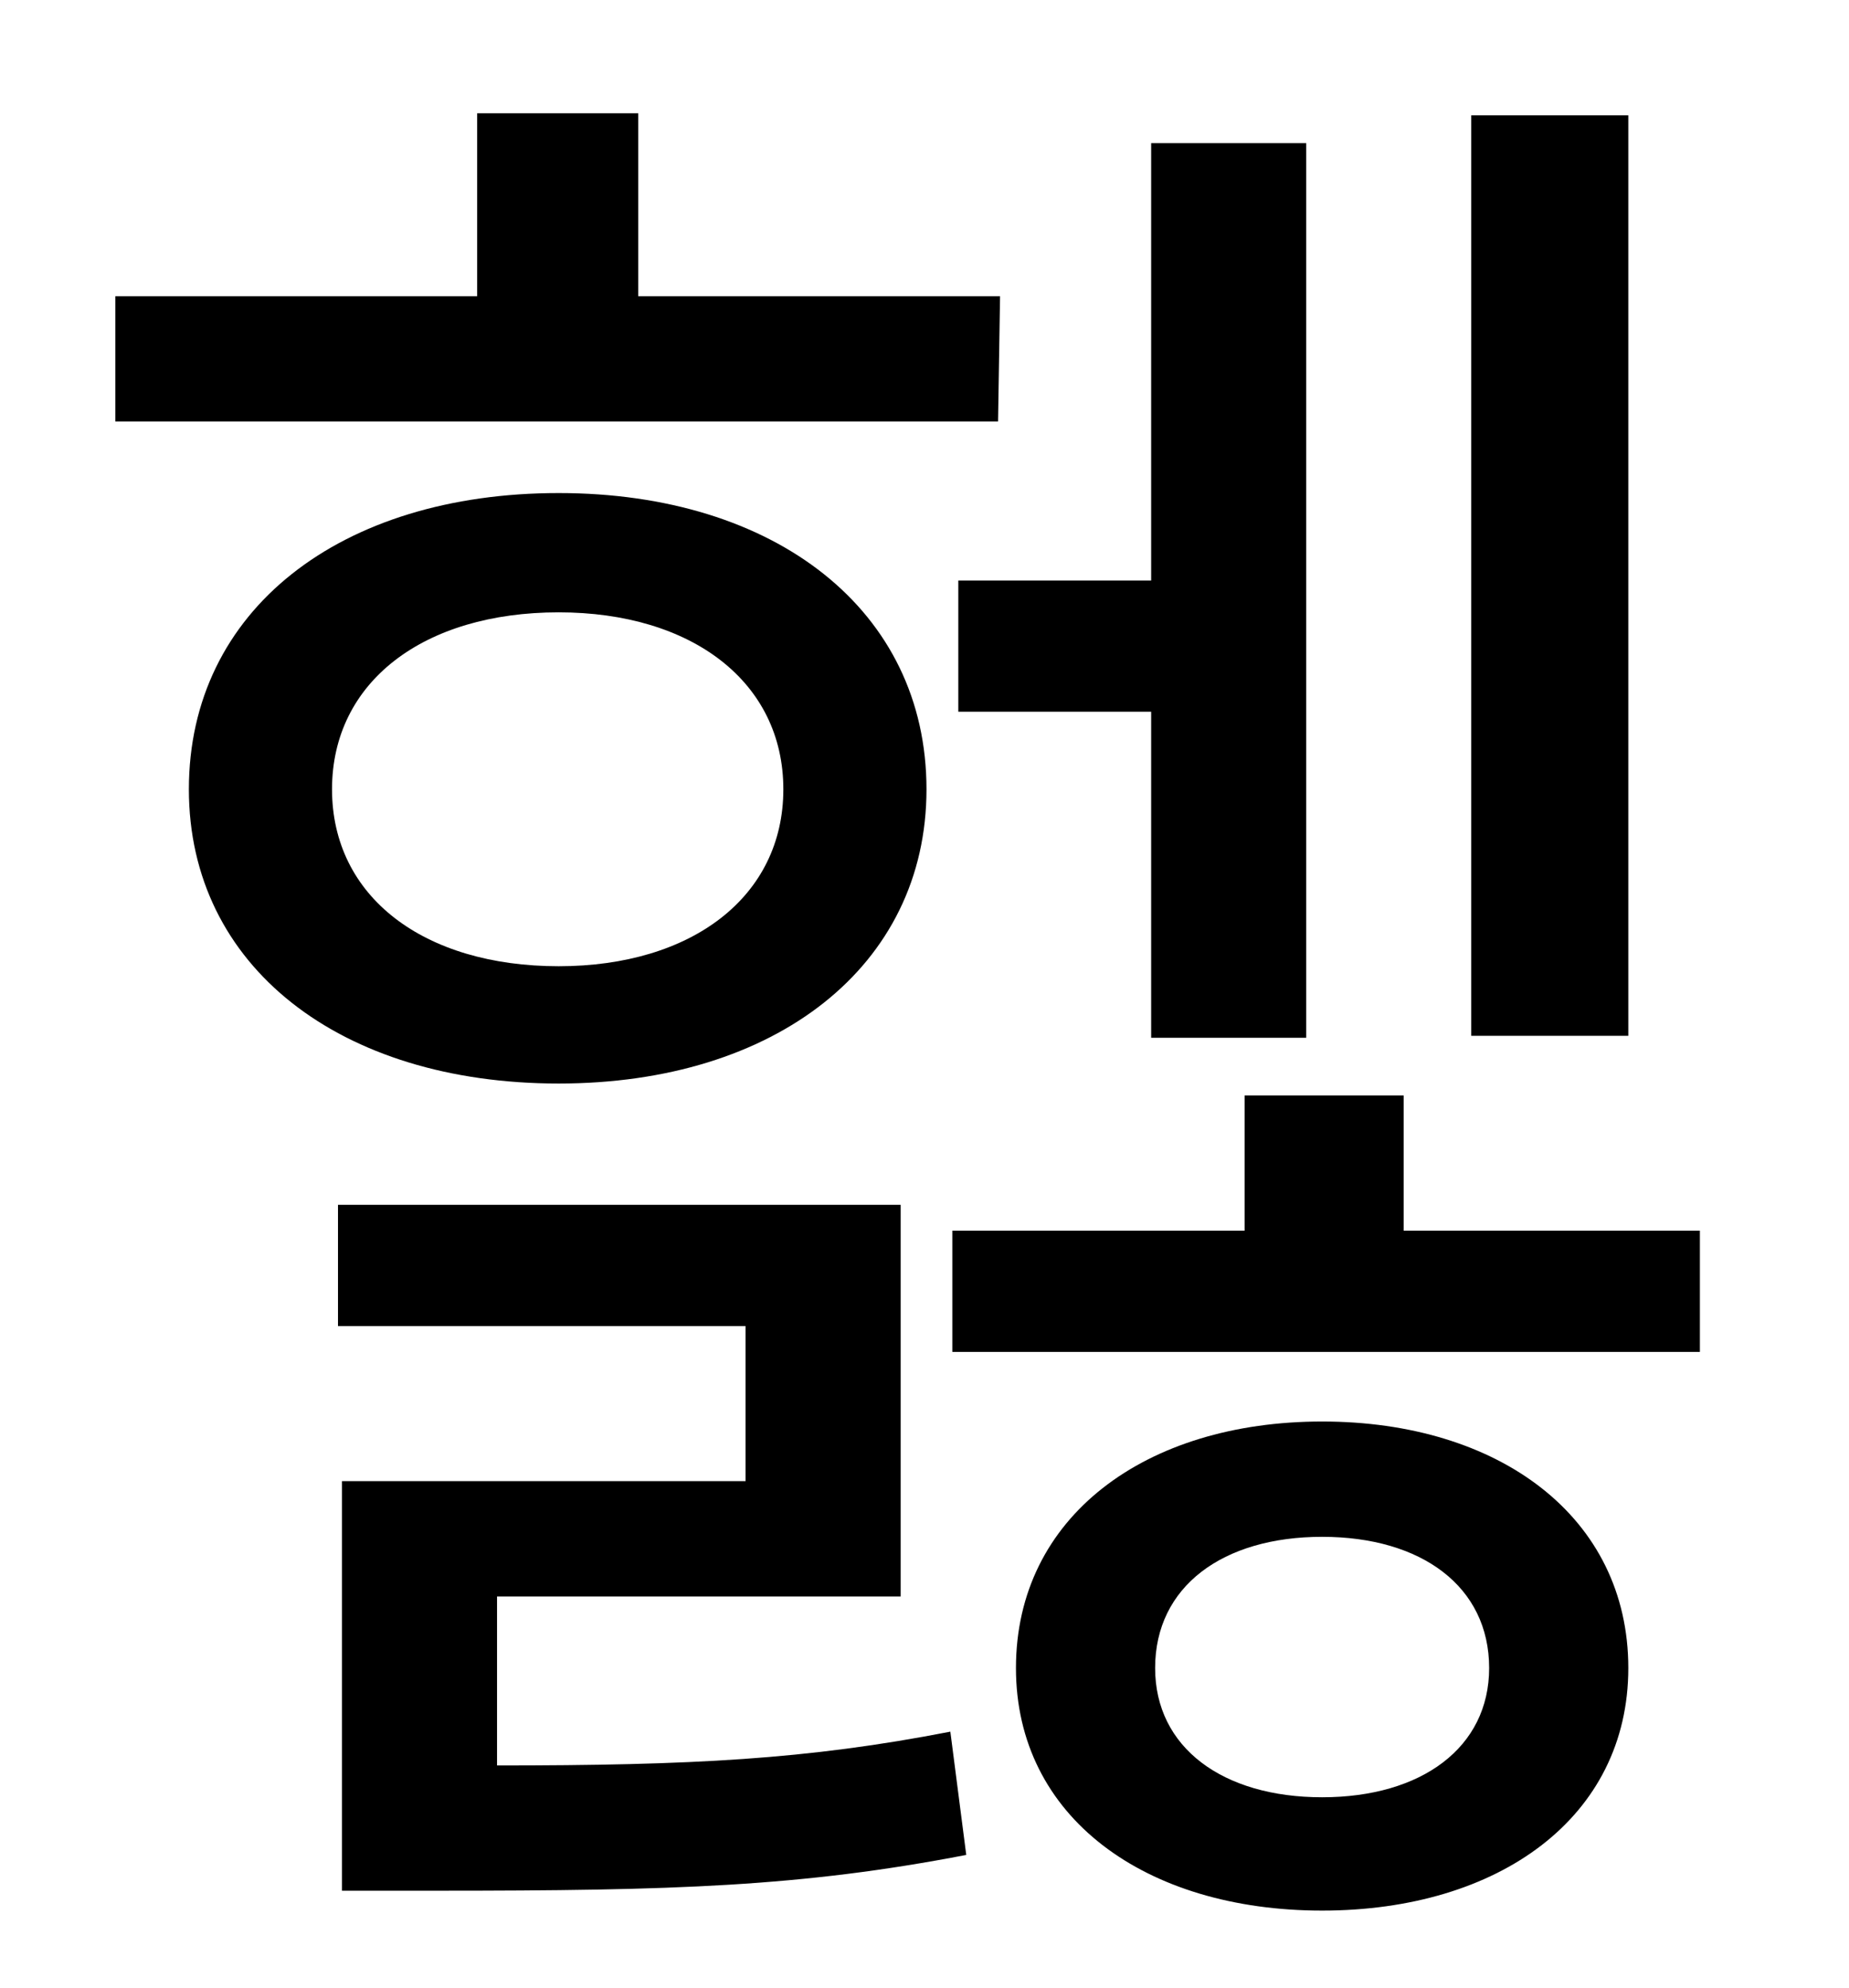 <?xml version="1.0" standalone="no"?>
<!DOCTYPE svg PUBLIC "-//W3C//DTD SVG 1.1//EN" "http://www.w3.org/Graphics/SVG/1.1/DTD/svg11.dtd" >
<svg xmlns="http://www.w3.org/2000/svg" xmlns:xlink="http://www.w3.org/1999/xlink" version="1.1" viewBox="-10 0 930 1000">
   <path fill="currentColor"
d="M809 58v463h-79v-463h79zM472 292h97v-220h78v450h-78v-164h-97v-66zM493 149l-1 63h-444v-63h182v-92h81v92h182zM157 397c0 54 46 89 114 89c67 0 113 -35 113 -89s-46 -89 -113 -89c-68 0 -114 35 -114 89zM456 397c0 89 -76 148 -185 148c-110 0 -186 -59 -186 -148
c0 -90 76 -149 186 -149c109 0 185 59 185 149zM240 803v85c98 0 156 -3 228 -17l8 62c-83 16 -147 18 -266 18h-48v-206h203v-78h-205v-61h283v197h-203zM655 904c50 0 84 -25 84 -65c0 -41 -34 -66 -84 -66s-84 25 -84 66c0 40 34 65 84 65zM655 715c89 0 154 48 154 124
c0 75 -65 122 -154 122s-154 -47 -154 -122c0 -76 65 -124 154 -124zM696 619h149v61h-376v-61h147v-68h80v68z" />
</svg>
